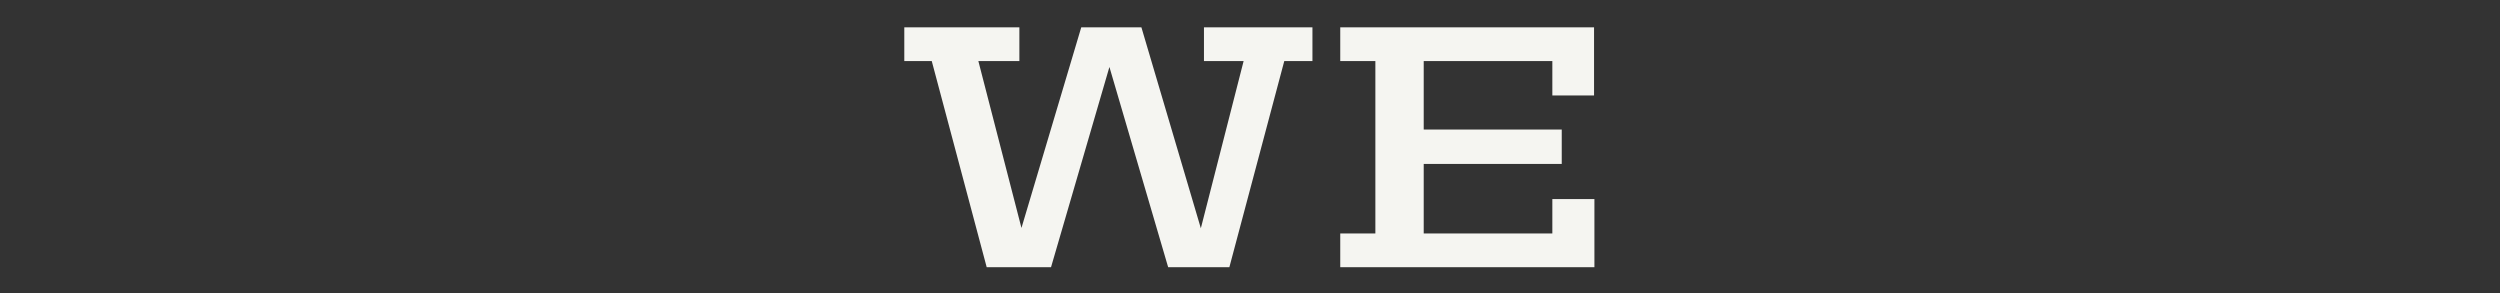 <svg width='1280' height='150' xmlns='http://www.w3.org/2000/svg'><rect width="100%" height="100%" fill="#333333" stroke="none"/><path d='M505.19 136.82L477.06 31.27H463V14h58.92v17.27h-21l22.07 85.44L553.6 14h30.8l30.43 102.88 21.9-85.61h-20.3V14h55.54v17.27h-14.42l-28.12 105.55H598.1L568.02 34.29l-29.9 102.53h-32.93zm181.02 0v-17.27h17.98V31.27h-17.98V14h129.94v34.89H794.8V31.27h-65.86v35.06h70.67v17.62h-70.67v35.6h65.86v-17.62h21.54v34.89H686.21z' fill='#F5F5F1' fill-rule='evenodd'/></svg>